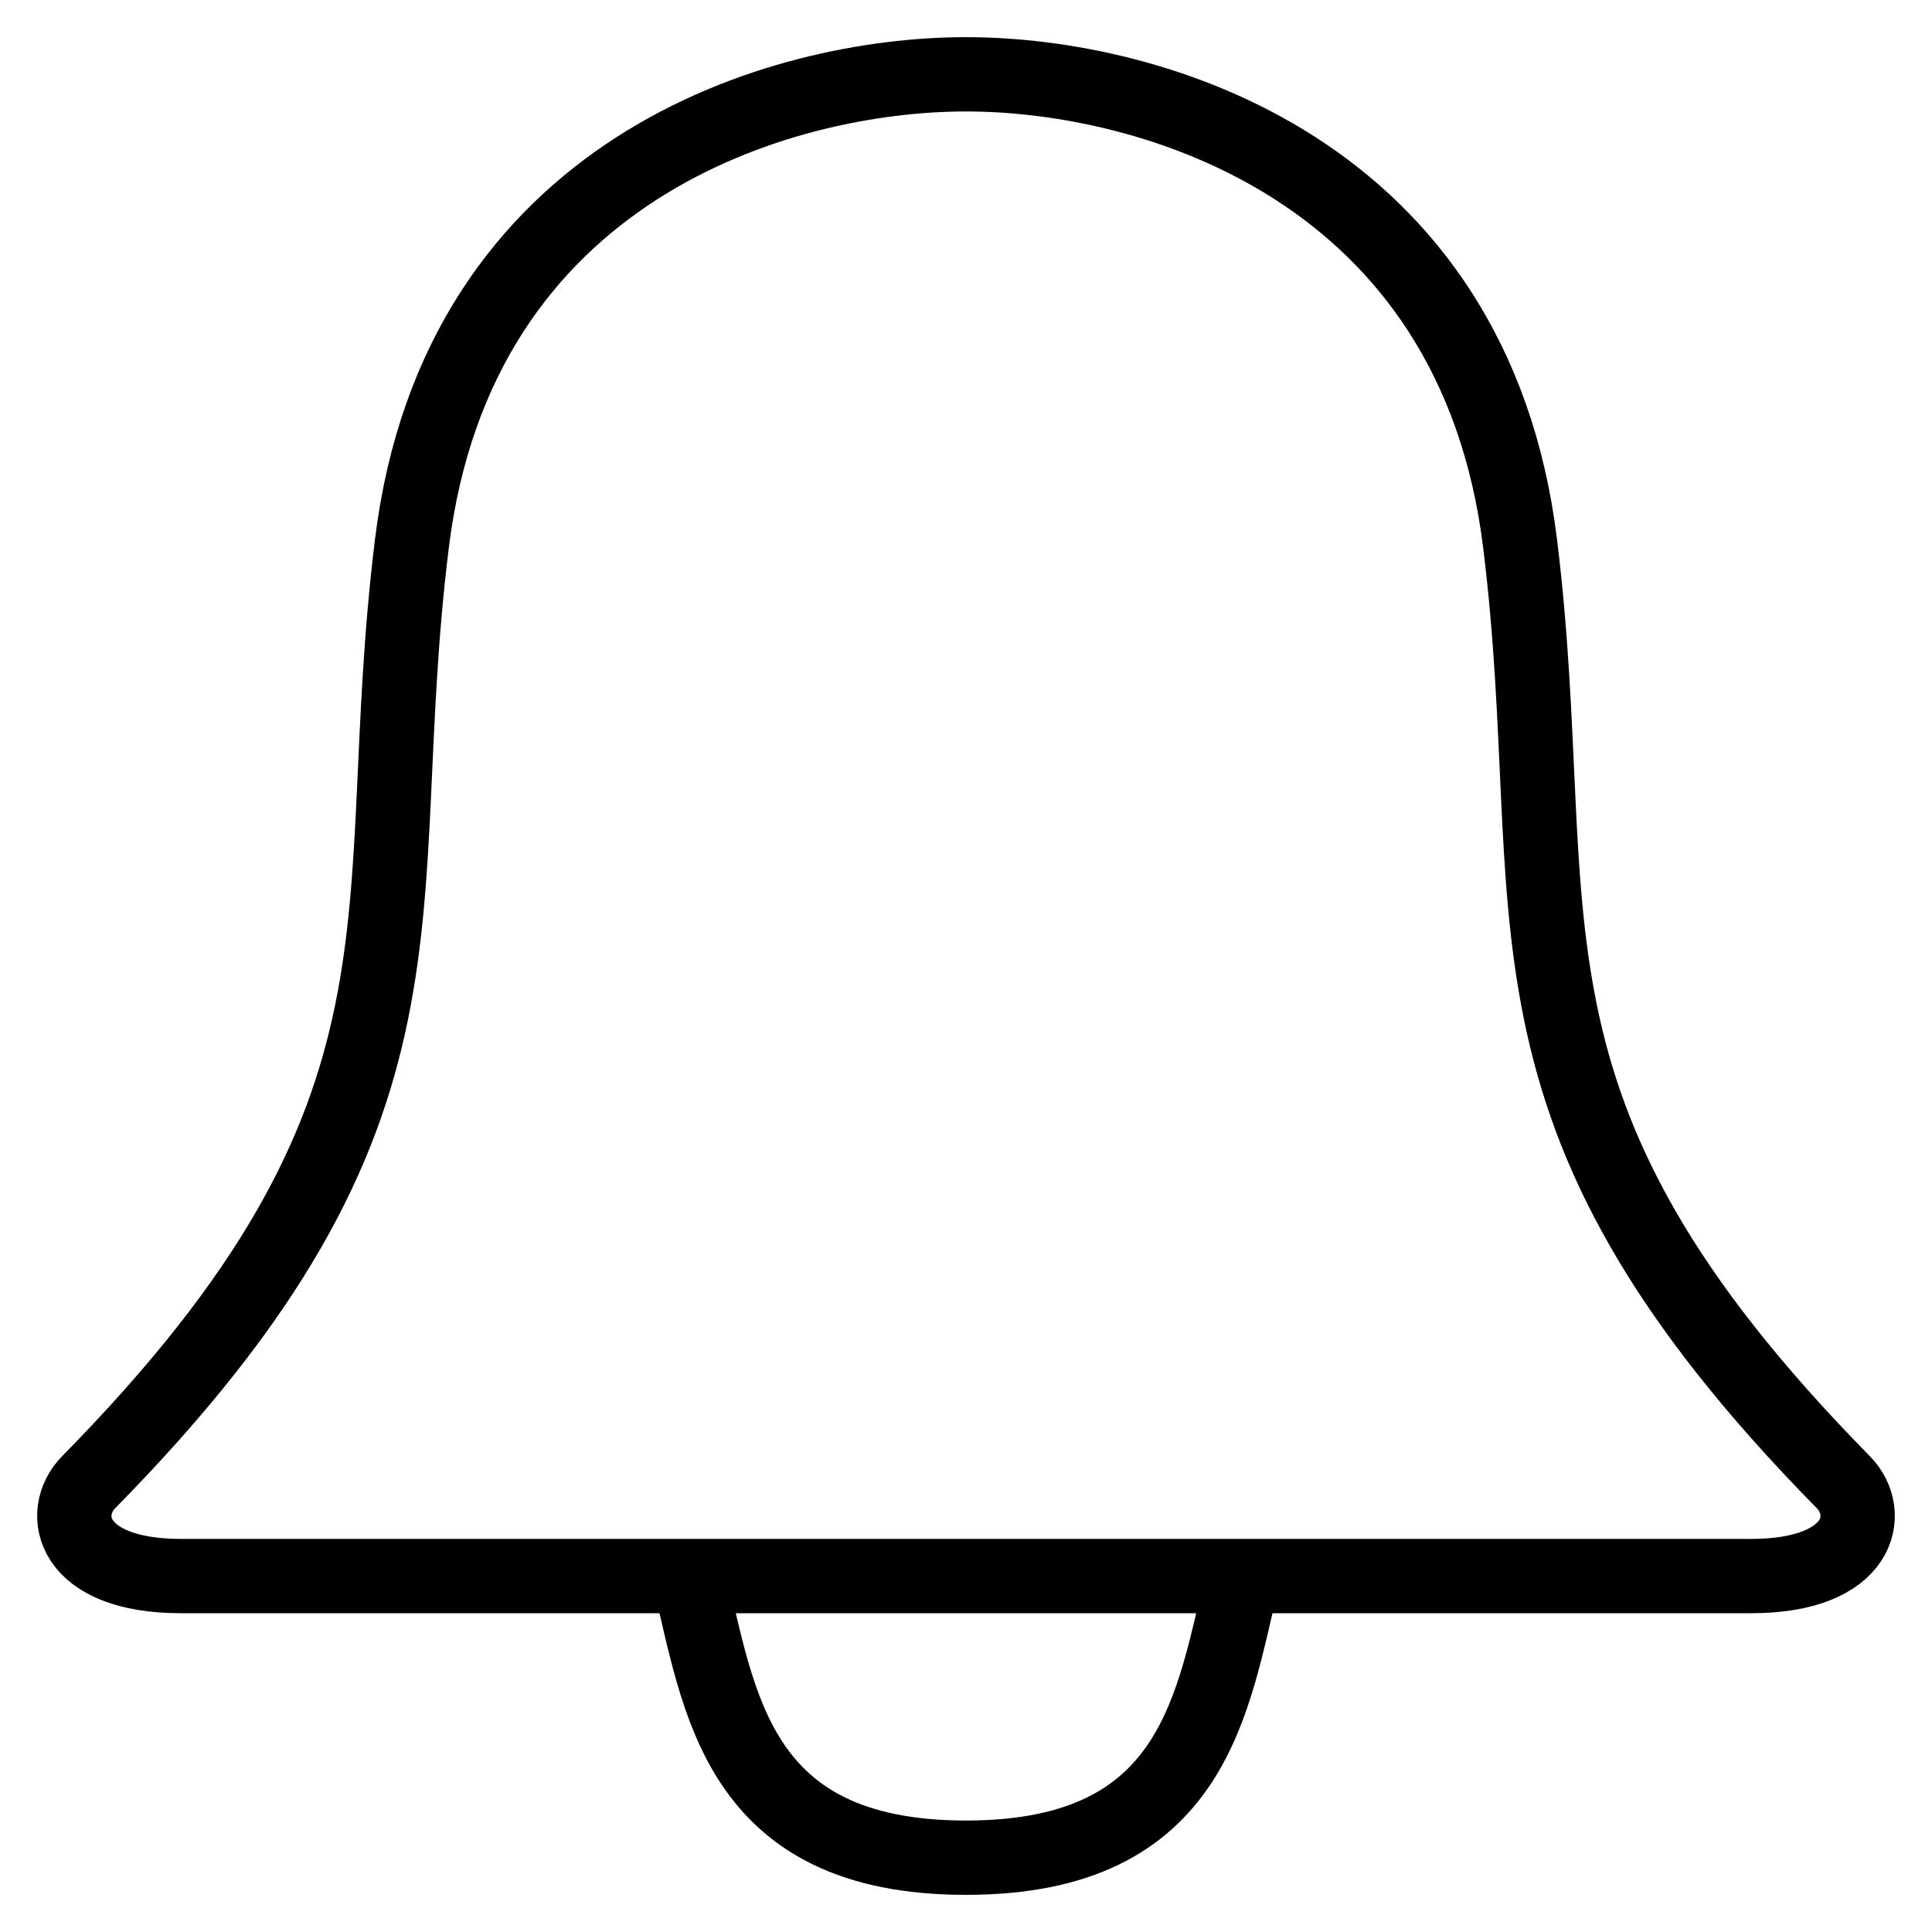 <svg width="26" height="26" viewBox="0 0 26 26" fill="none" xmlns="http://www.w3.org/2000/svg">
<path d="M13 1C10.514 1 6.164 2.263 5.543 7.316C4.923 12.354 6.164 14.895 1.193 19.947C0.786 20.361 0.944 21.21 2.436 21.21C3.927 21.21 10.1 21.21 13 21.21" stroke="black"/>
<path d="M9.271 21.21C9.686 22.895 9.893 25 13 25" stroke="black"/>
<path d="M13 1C15.486 1 19.836 2.263 20.457 7.316C21.077 12.354 19.836 14.895 24.807 19.947C25.214 20.361 25.056 21.21 23.564 21.21C22.073 21.21 15.9 21.21 13 21.21" stroke="black"/>
<path d="M16.729 21.21C16.314 22.895 16.107 25 13 25" stroke="black"/>
</svg>
